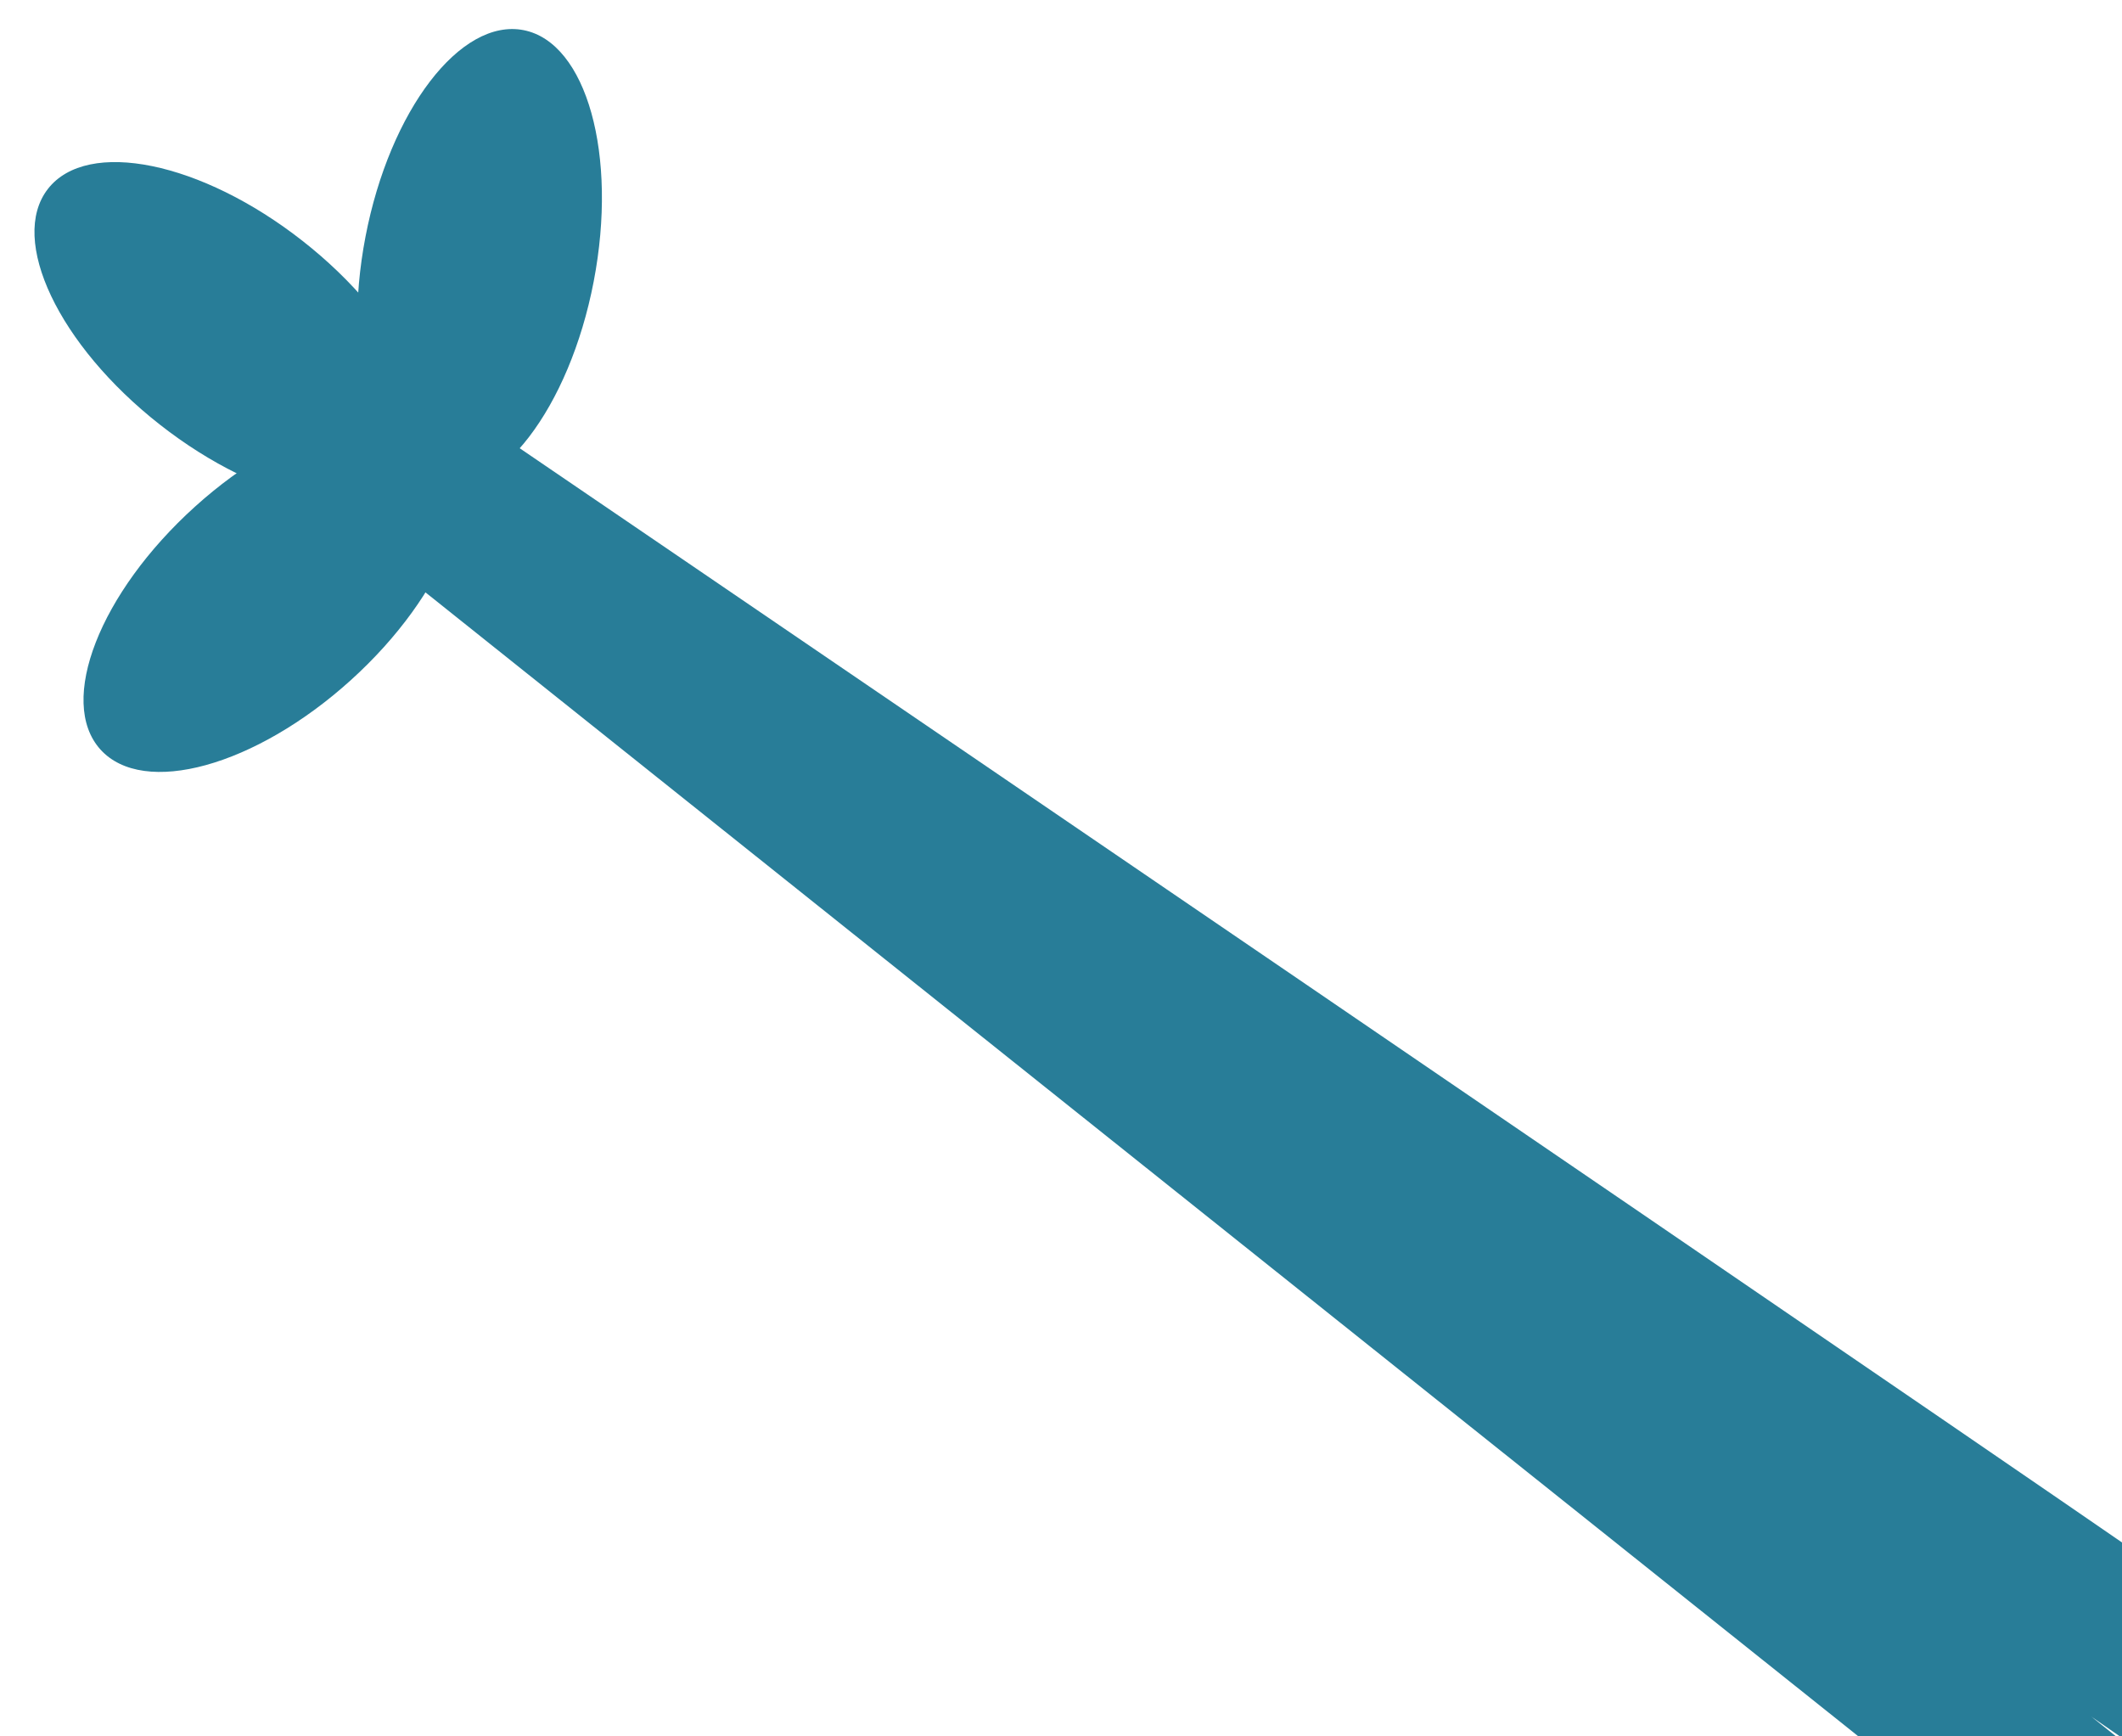 <?xml version="1.0" encoding="UTF-8" standalone="no"?>
<svg width="66px" height="54px" viewBox="0 0 66 54" version="1.1" xmlns="http://www.w3.org/2000/svg" xmlns:xlink="http://www.w3.org/1999/xlink" xmlns:sketch="http://www.bohemiancoding.com/sketch/ns">
    <!-- Generator: Sketch 3.4.4 (17248) - http://www.bohemiancoding.com/sketch -->
    <title>Group</title>
    <desc>Created with Sketch.</desc>
    <defs></defs>
    <g id="Page-1" stroke="none" stroke-width="1" fill="none" fill-rule="evenodd" sketch:type="MSPage">
        <g id="Group" sketch:type="MSLayerGroup" transform="translate(-3, -84)">
            <g transform="translate(37.102, 116.612) rotate(-199) translate(-37.102, -116.612) translate(10.602, 79.612)" sketch:type="MSShapeGroup">
                <g transform="translate(0, 0)">
                    <path d="M2.608,0.418 L42.069,62.596 C42.069,62.596 1.574,8.354 0.488,6.699" id="Line" stroke="#287D98" stroke-width="5" stroke-linecap="square"></path>
                    <path d="M39.774,68.278 C41.769,64.807 41.985,61.18 40.258,60.178 C38.53,59.176 35.512,61.178 33.517,64.649 C31.522,68.12 31.306,71.747 33.033,72.749 C34.761,73.751 37.779,71.749 39.774,68.278 L39.774,68.278 Z" id="Oval-16" fill="#287D98"></path>
                    <path d="M47.525,62.064 C51.198,60.497 53.543,57.732 52.764,55.887 C51.984,54.042 48.375,53.816 44.702,55.383 C41.029,56.949 38.684,59.714 39.464,61.559 C40.243,63.404 43.852,63.63 47.525,62.064 L47.525,62.064 Z" id="Oval-16" fill="#287D98"></path>
                    <path d="M48.63,72.898 C50.303,71.806 49.898,68.196 47.725,64.834 C45.552,61.473 42.434,59.632 40.761,60.724 C39.087,61.815 39.493,65.426 41.666,68.787 C43.839,72.149 46.957,73.99 48.63,72.898 Z" id="Oval-16" fill="#287D98"></path>
                </g>
            </g>
        </g>
    </g>
</svg>